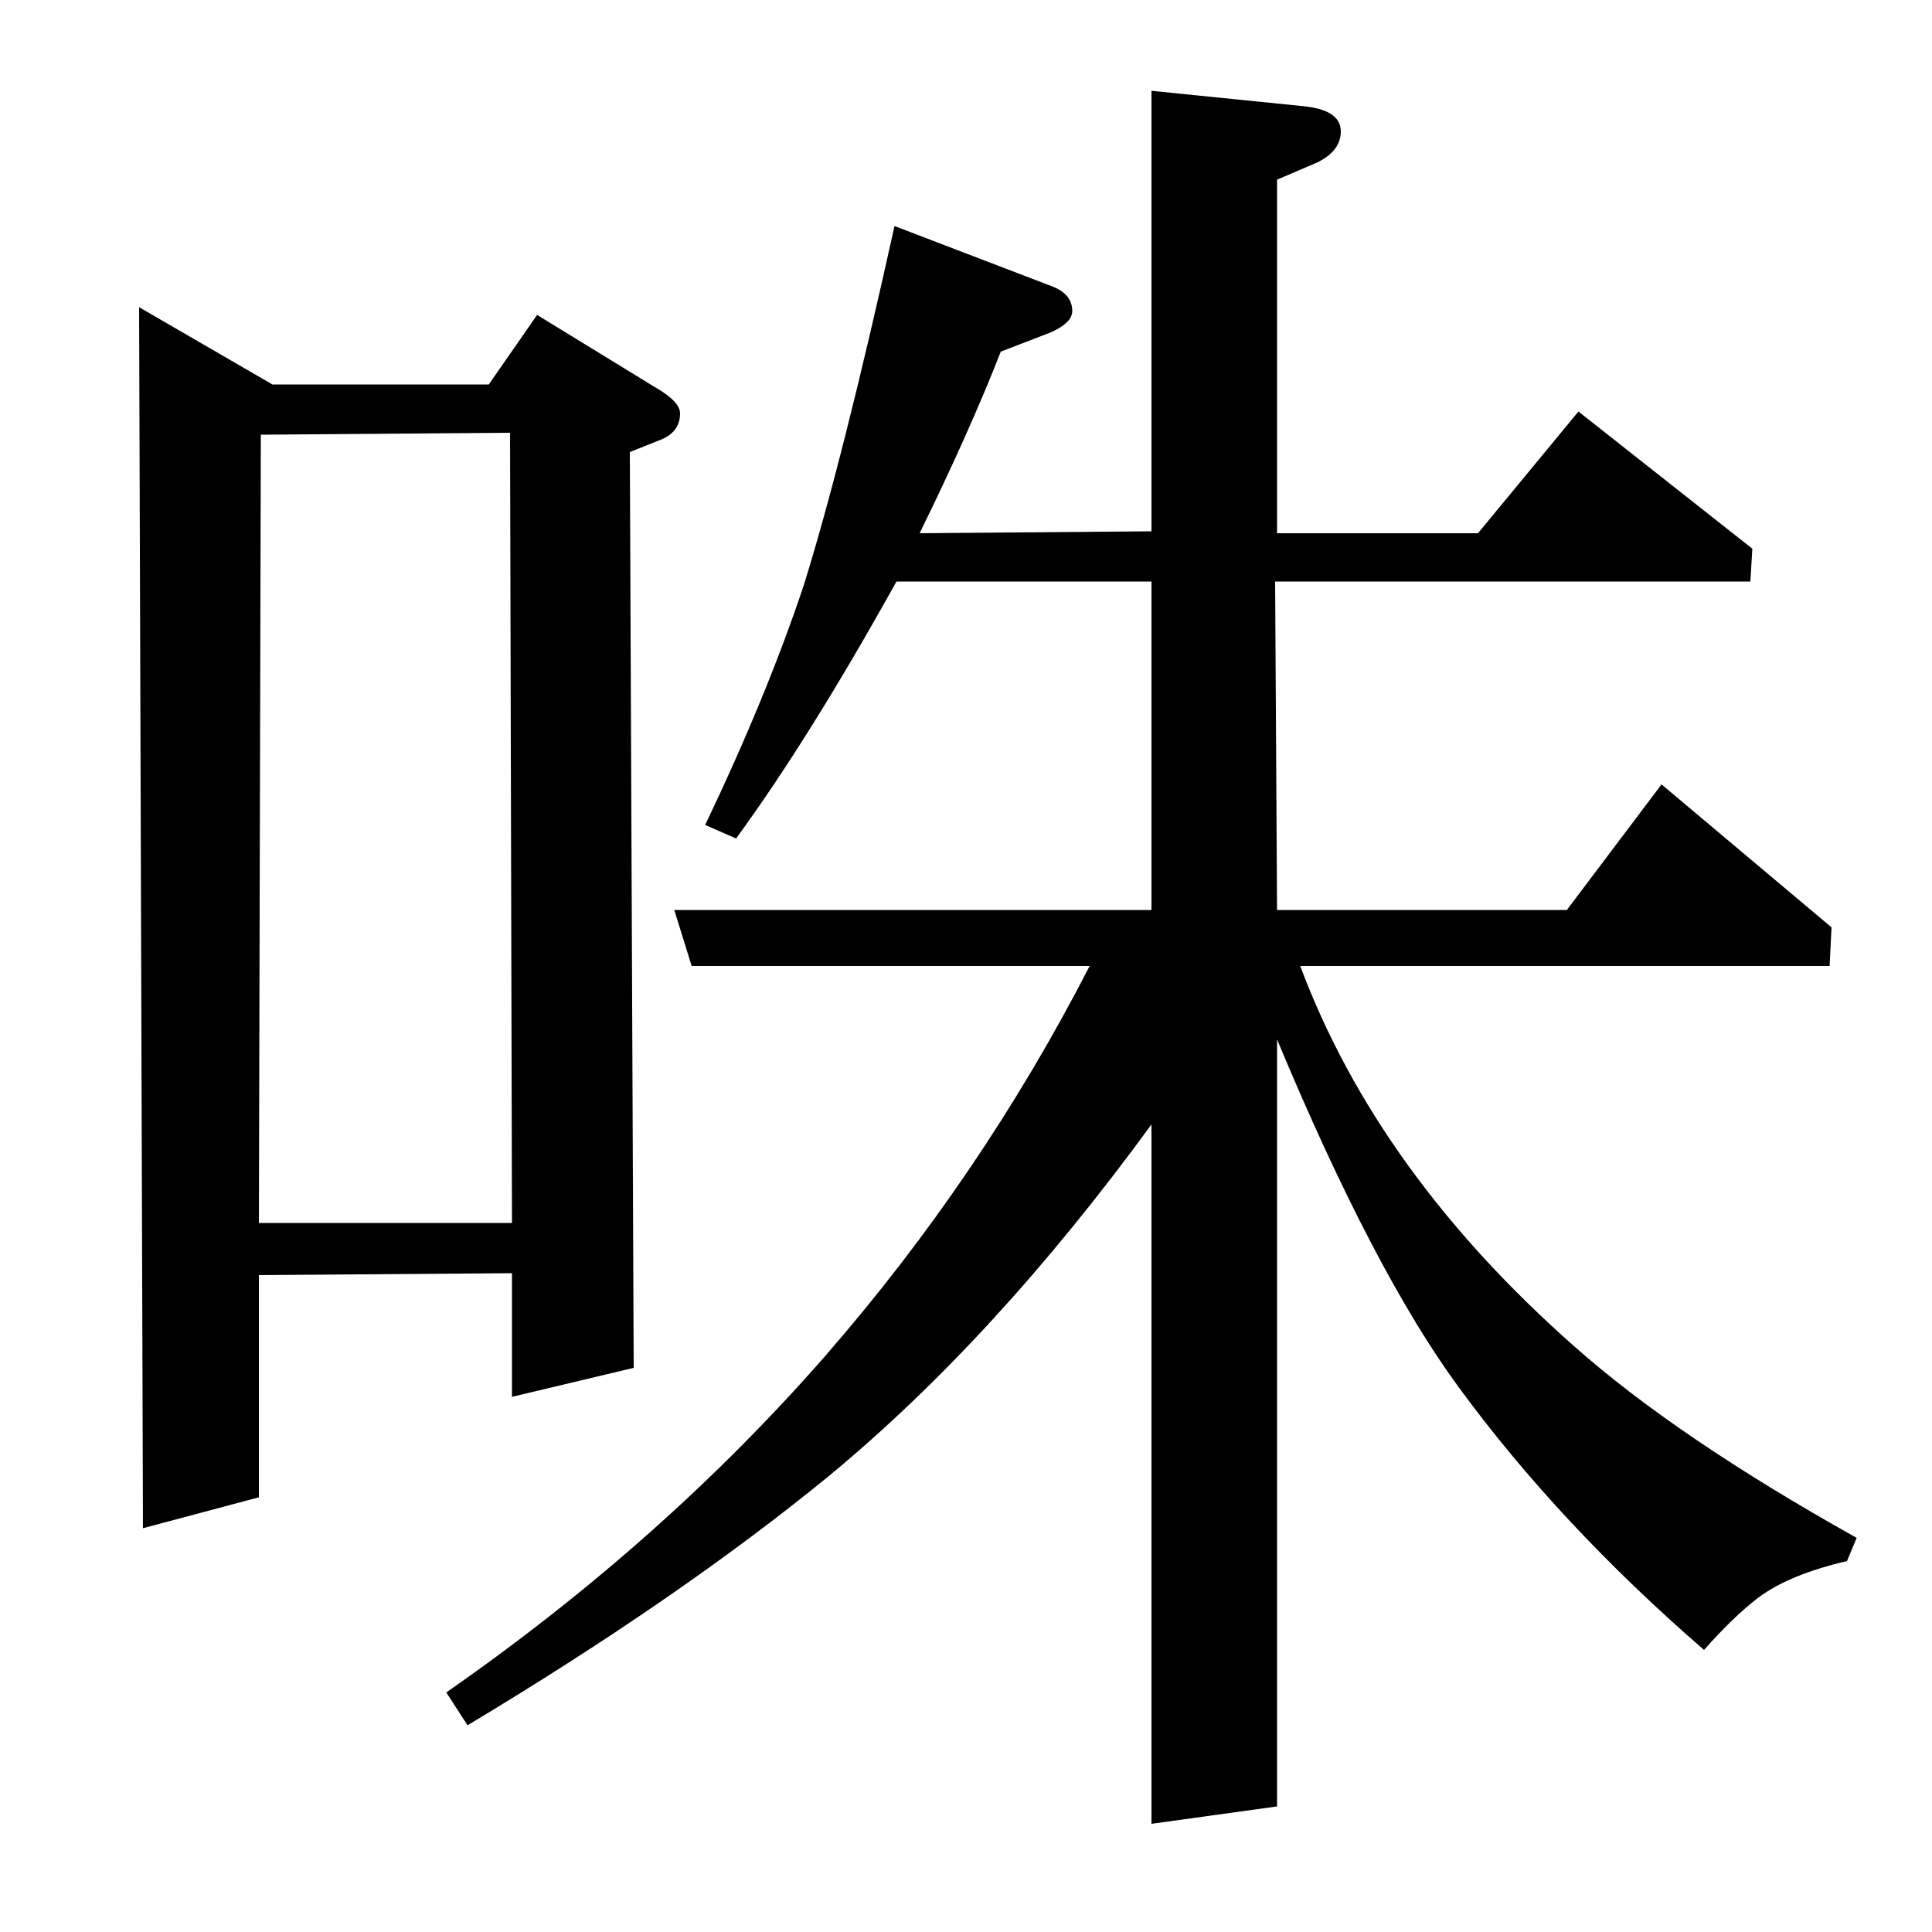 <?xml version="1.0" standalone="no"?>
<!DOCTYPE svg PUBLIC "-//W3C//DTD SVG 1.1//EN" "http://www.w3.org/Graphics/SVG/1.1/DTD/svg11.dtd" >
<svg xmlns="http://www.w3.org/2000/svg" xmlns:xlink="http://www.w3.org/1999/xlink" version="1.1" viewBox="0 -120 1000 1000">
  <g transform="matrix(1 0 0 -1 0 880)">
   <path fill="currentColor"
d="M74 209l-2 632l69 -40h112l25 36l62 -38q12 -7 12 -13q0 -10 -11 -14l-15 -6l2 -474l-63 -15v64l-131 -1v-115zM134 367h131l-1 409l-129 -1zM596 56v362q-81 -111 -167 -182q-77 -63 -187 -129l-11 17q112 78 196 174q81 93 137 202h-206l-9 29h247v170h-132
q-45 -81 -83 -133l-16 7q32 67 51 124q20 64 47 186l81 -31q11 -4 11 -13q0 -6 -11 -11l-26 -10q-16 -41 -42 -94l120 1v228l79 -8q19 -2 19 -13q0 -10 -12 -16l-21 -9v-183h104l52 63l90 -71l-1 -17h-246l1 -170h150l49 65l88 -74l-1 -20h-274q40 -107 142 -197
q53 -47 146 -99l-5 -12q-30 -7 -46 -19q-13 -10 -28 -27q-75 65 -127 136q-44 60 -94 180v-397z" />
  </g>

</svg>
